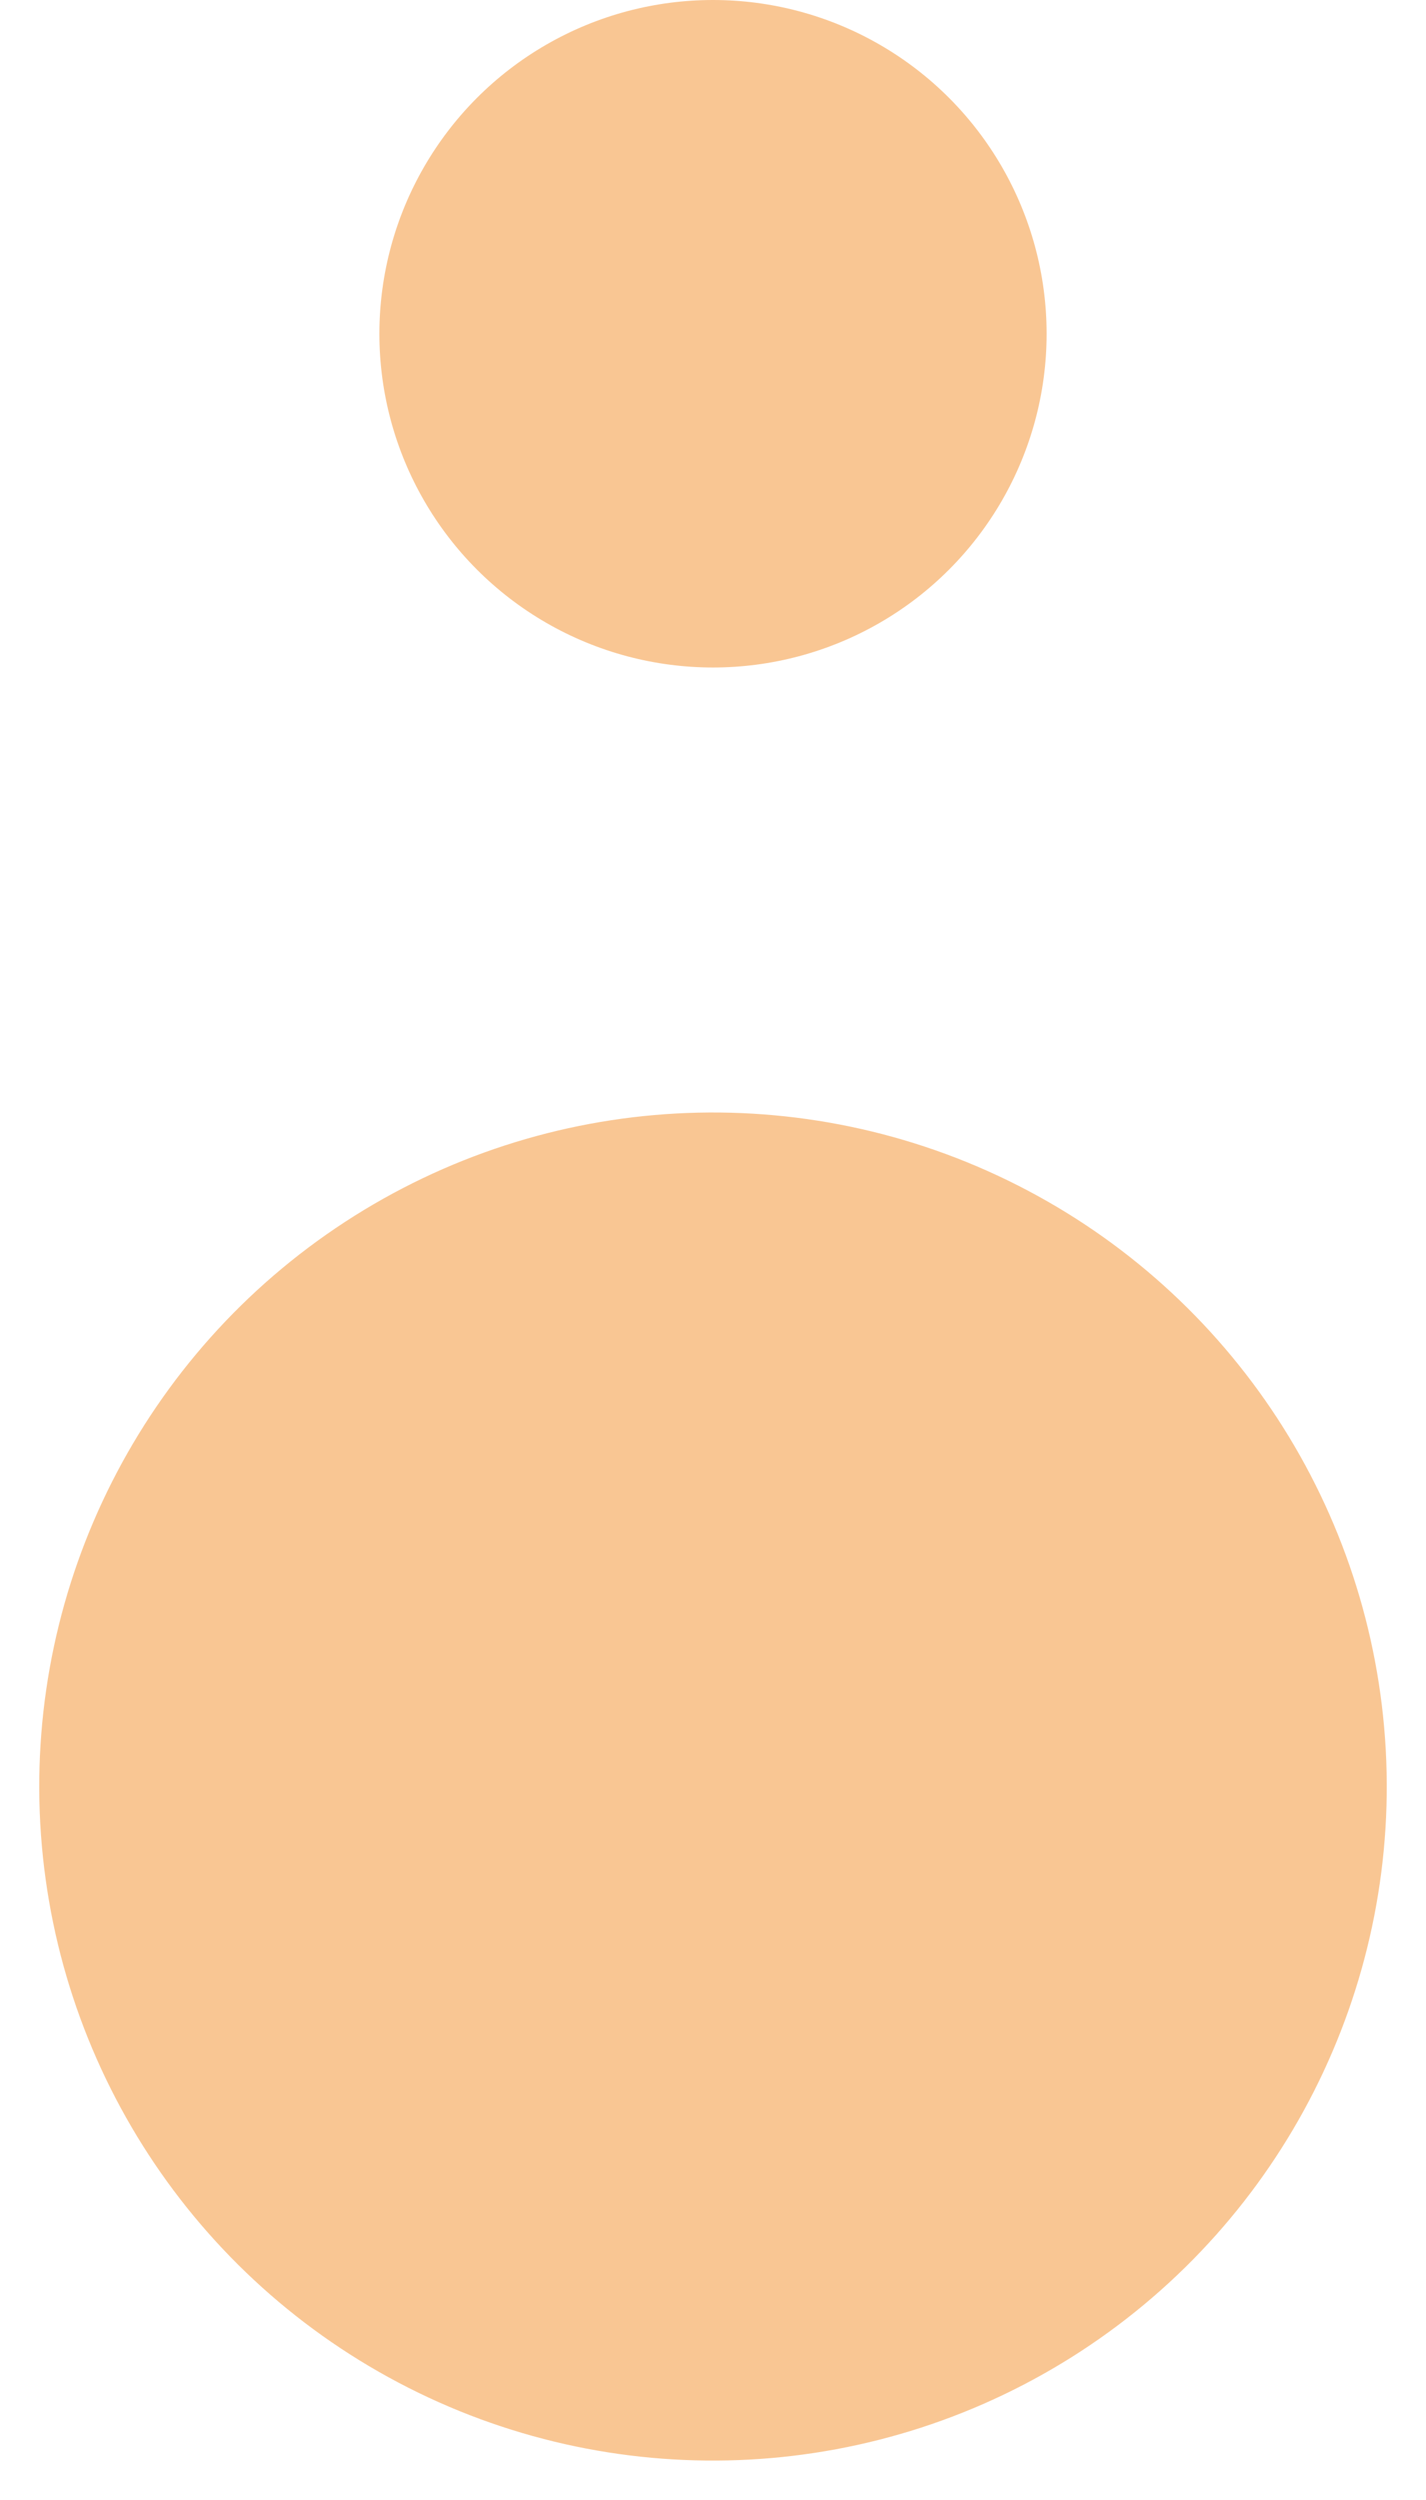 <svg width="109" height="191" viewBox="0 0 109 191" fill="none" xmlns="http://www.w3.org/2000/svg">
<circle cx="54.5" cy="25.5" r="25.5" fill="#F58F29" fill-opacity="0.5"/>
<circle cx="54.5" cy="136.5" r="51.5" transform="rotate(-3.117 54.5 136.5)" fill="#F58F29" fill-opacity="0.5"/>
</svg>

